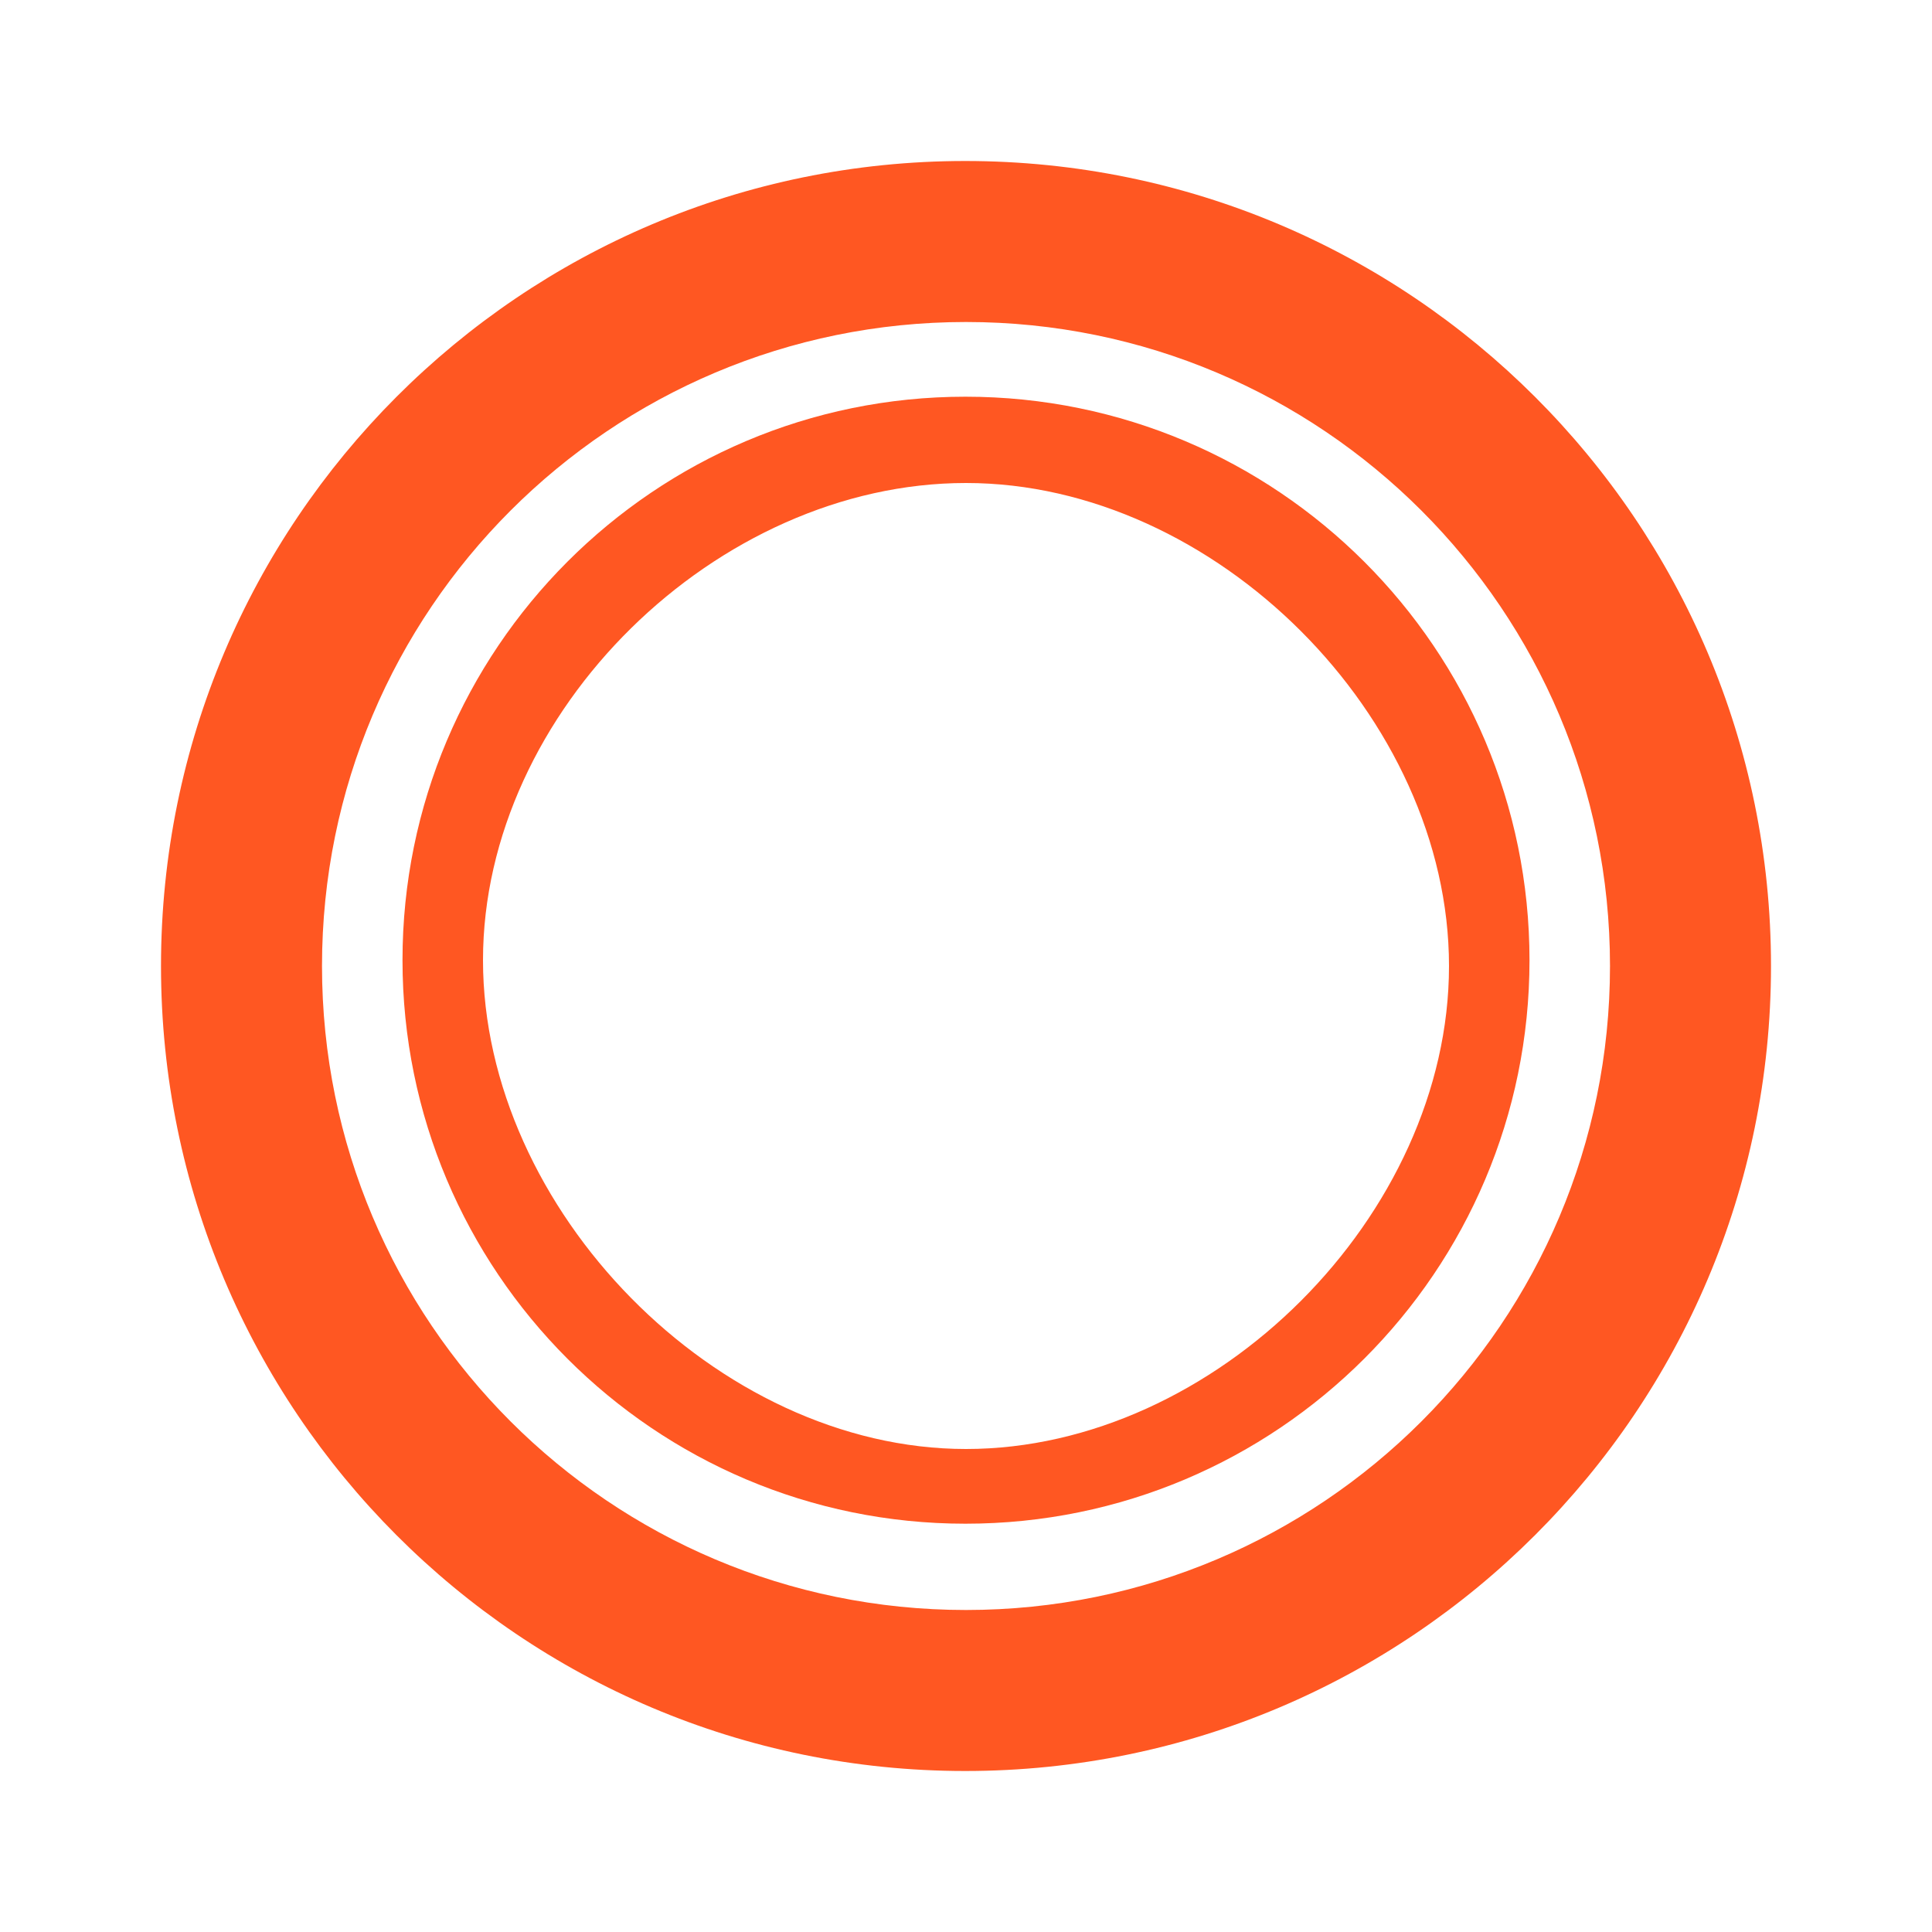 <svg width="24" height="24" viewBox="0 0 24 24" fill="none" xmlns="http://www.w3.org/2000/svg">
<path d="M11.99 2C6.47 2 2 6.48 2 12C2 17.52 6.47 22 11.99 22C17.52 22 22 17.52 22 12C22 6.48 17.52 2 11.99 2ZM12 20C7.58 20 4 16.42 4 12C4 7.58 7.58 4 12 4C16.42 4 20 7.58 20 12C20 16.42 16.42 20 12 20Z" fill="#FF5722"/>
<path d="M11.993 4.928C8.129 4.928 5 8.064 5 11.928C5 15.792 8.129 18.928 11.993 18.928C15.864 18.928 19 15.792 19 11.928C19 8.064 15.864 4.928 11.993 4.928ZM12 18C8.906 18 6 15.022 6 11.928C6 8.834 8.906 6 12 6C15.094 6 18 8.906 18 12C18 15.094 15.094 18 12 18Z" fill="#FF5722"/>
</svg>

